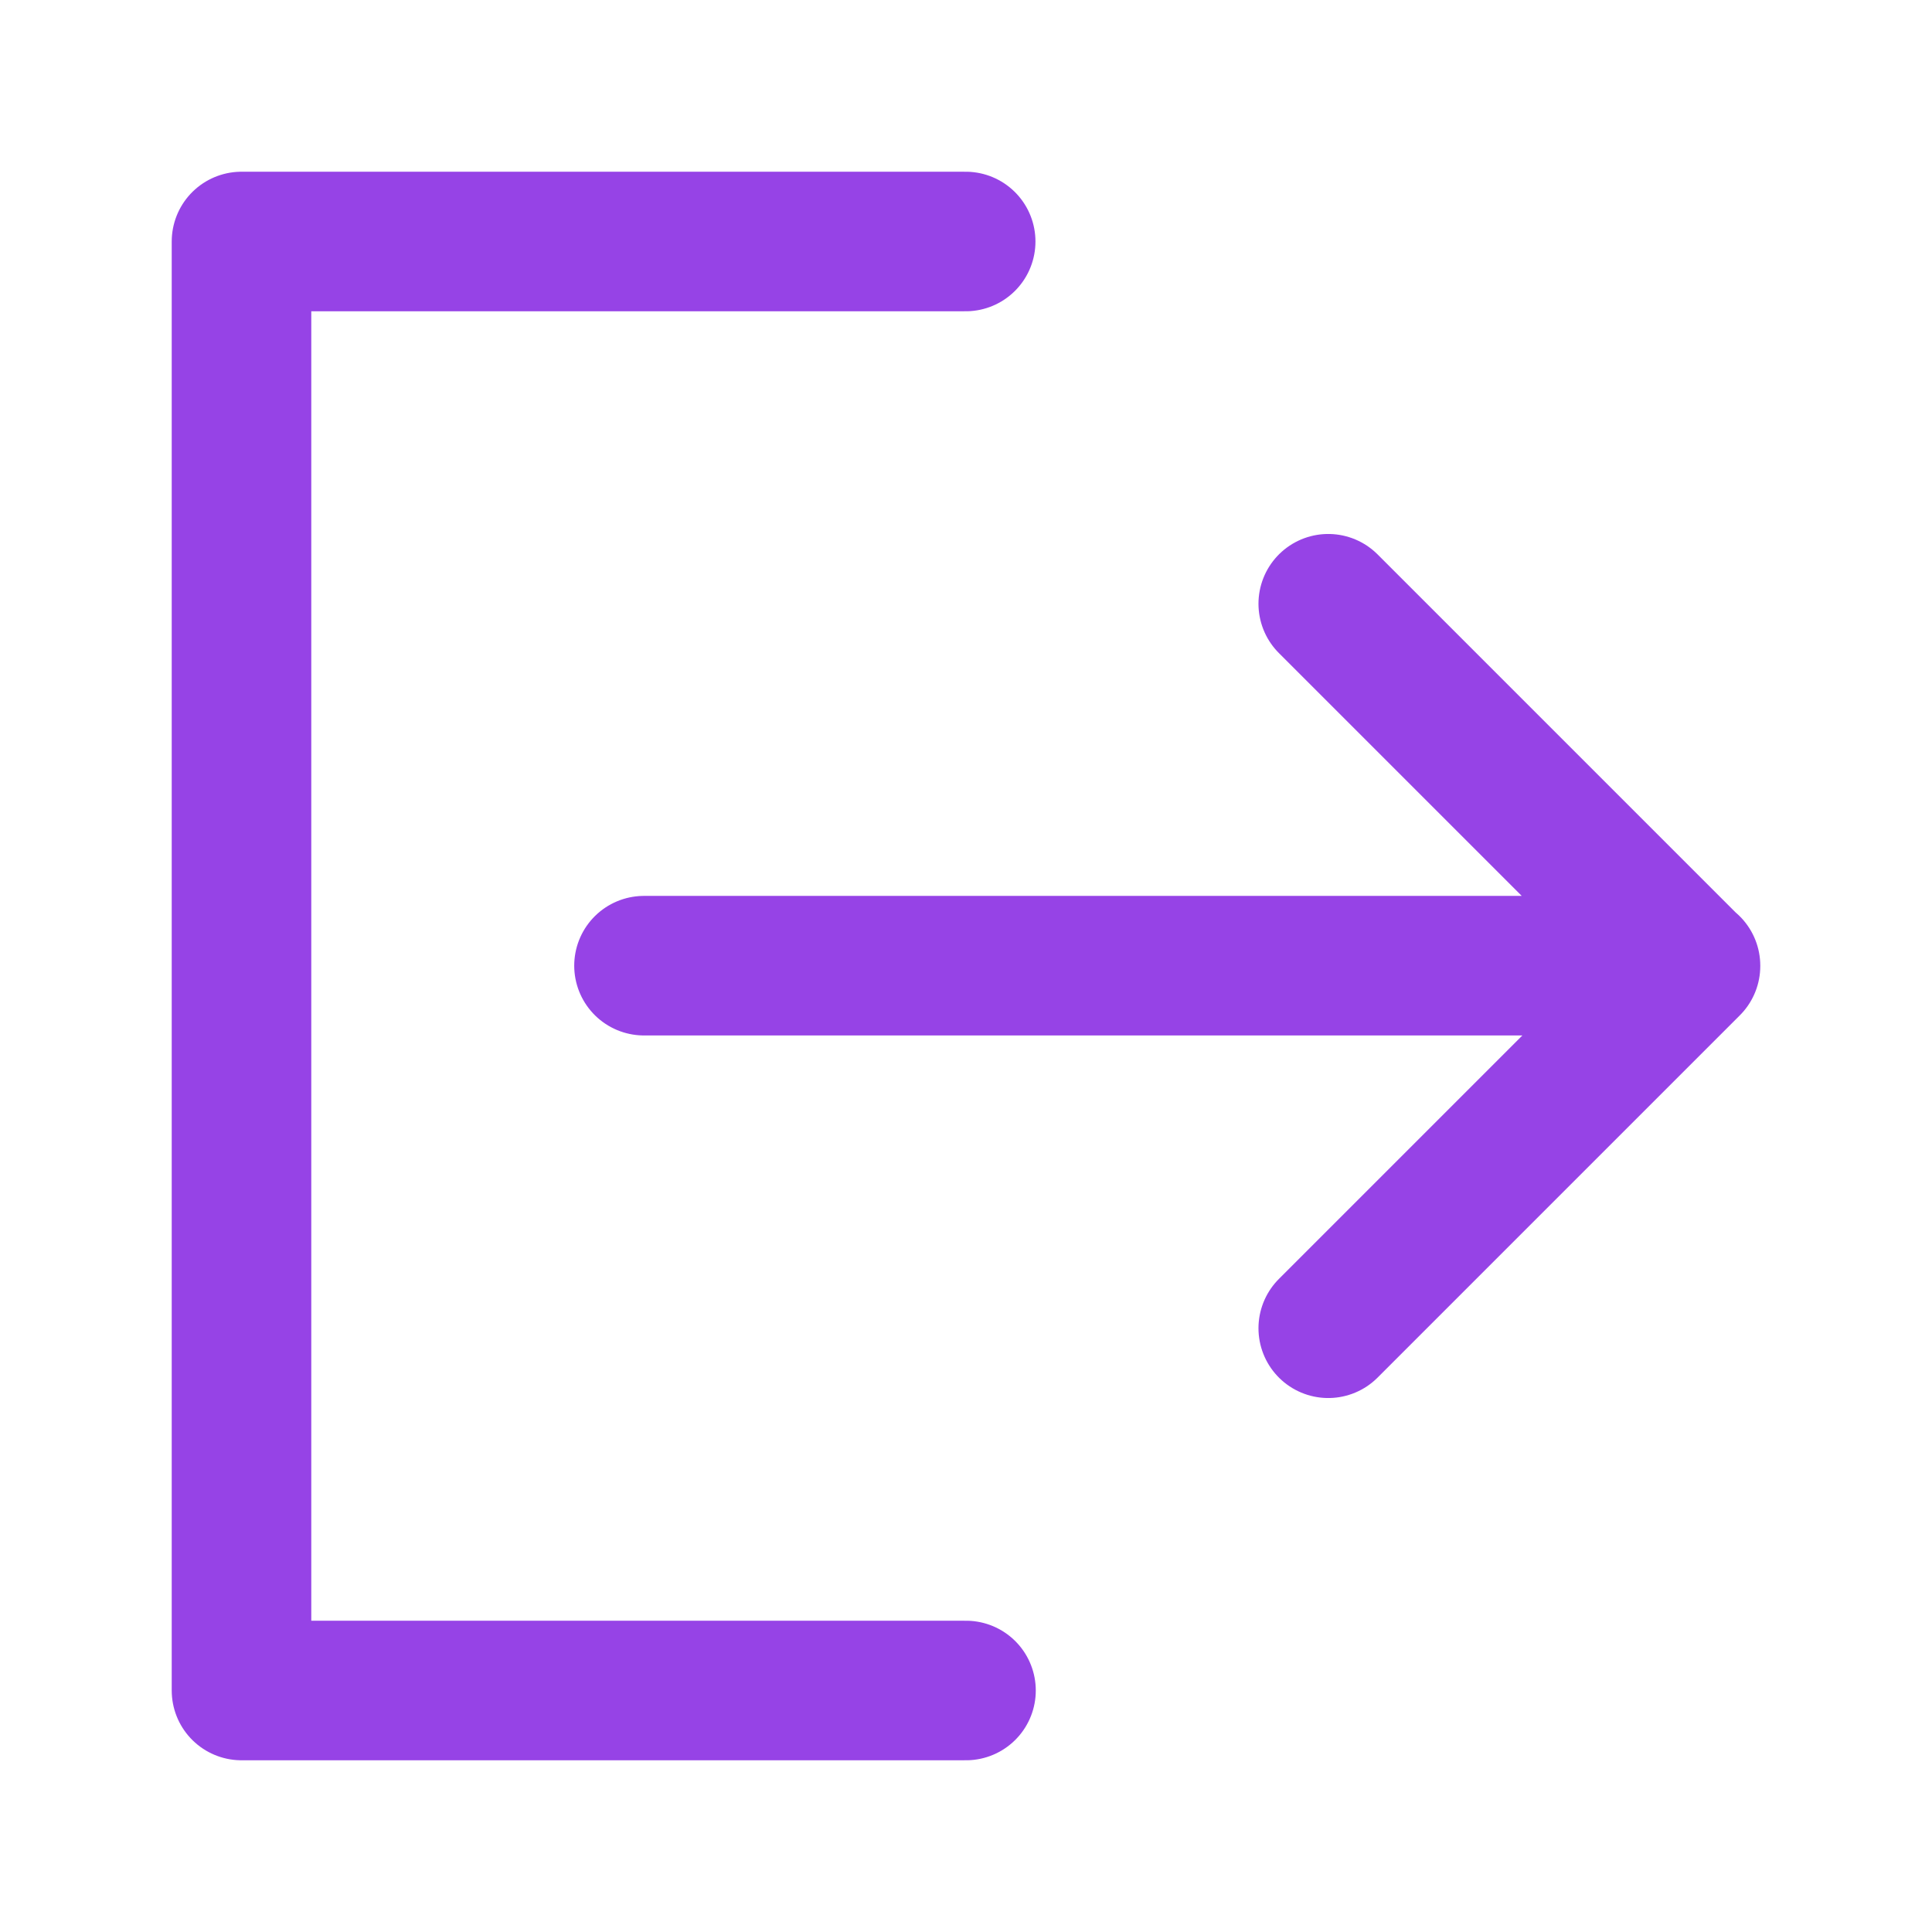 <svg width="30" height="30" viewBox="0 0 30 30" fill="none" xmlns="http://www.w3.org/2000/svg">
<path d="M14.995 3.75H3.75V26.25H15M20.625 20.625L26.25 15L20.625 9.375M10 14.995H26.25" stroke="#9643E6" stroke-width="2.167" stroke-linecap="round" stroke-linejoin="round"/>
</svg>
